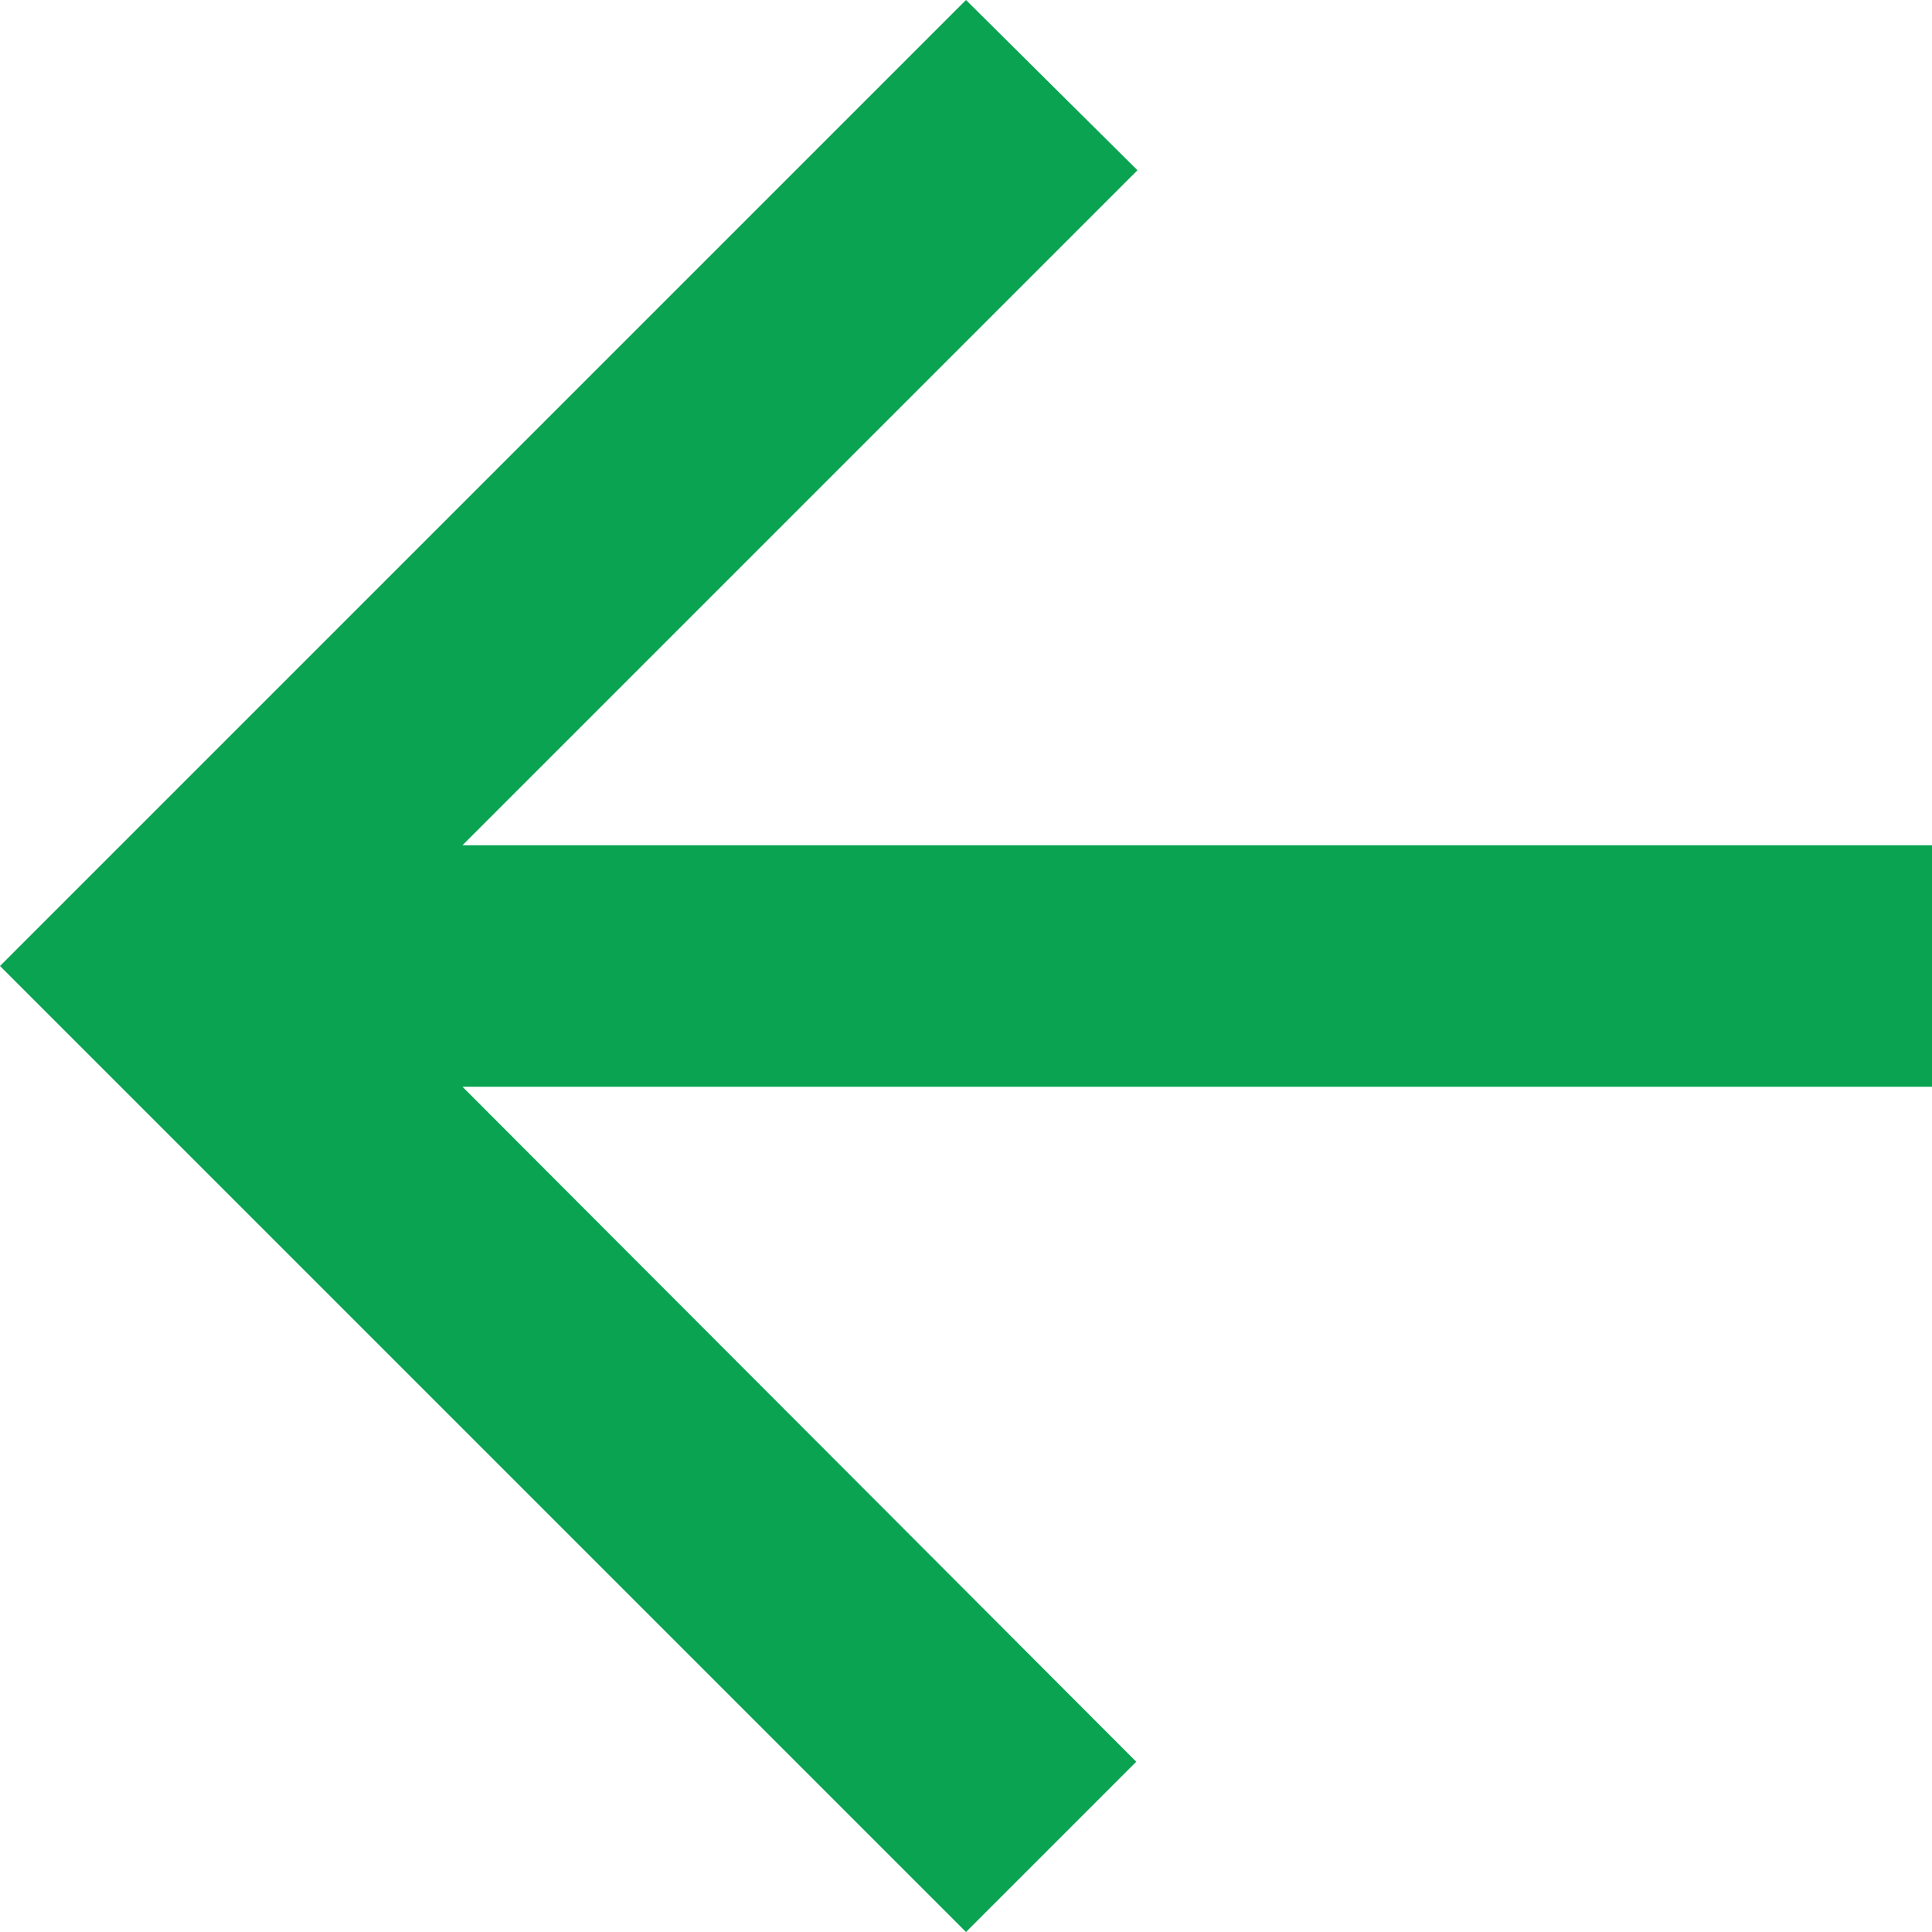 <svg
  width="16"
  height="16"
  viewBox="0 0 16 16"
  fill="none"
  xmlns="http://www.w3.org/2000/svg"
>
  <path
    d="M16 7H3.83L9.42 1.41L8 0L0 8L8 16L9.41 14.59L3.83 9H16V7Z"
    fill="#0AA351"
  />
</svg>
